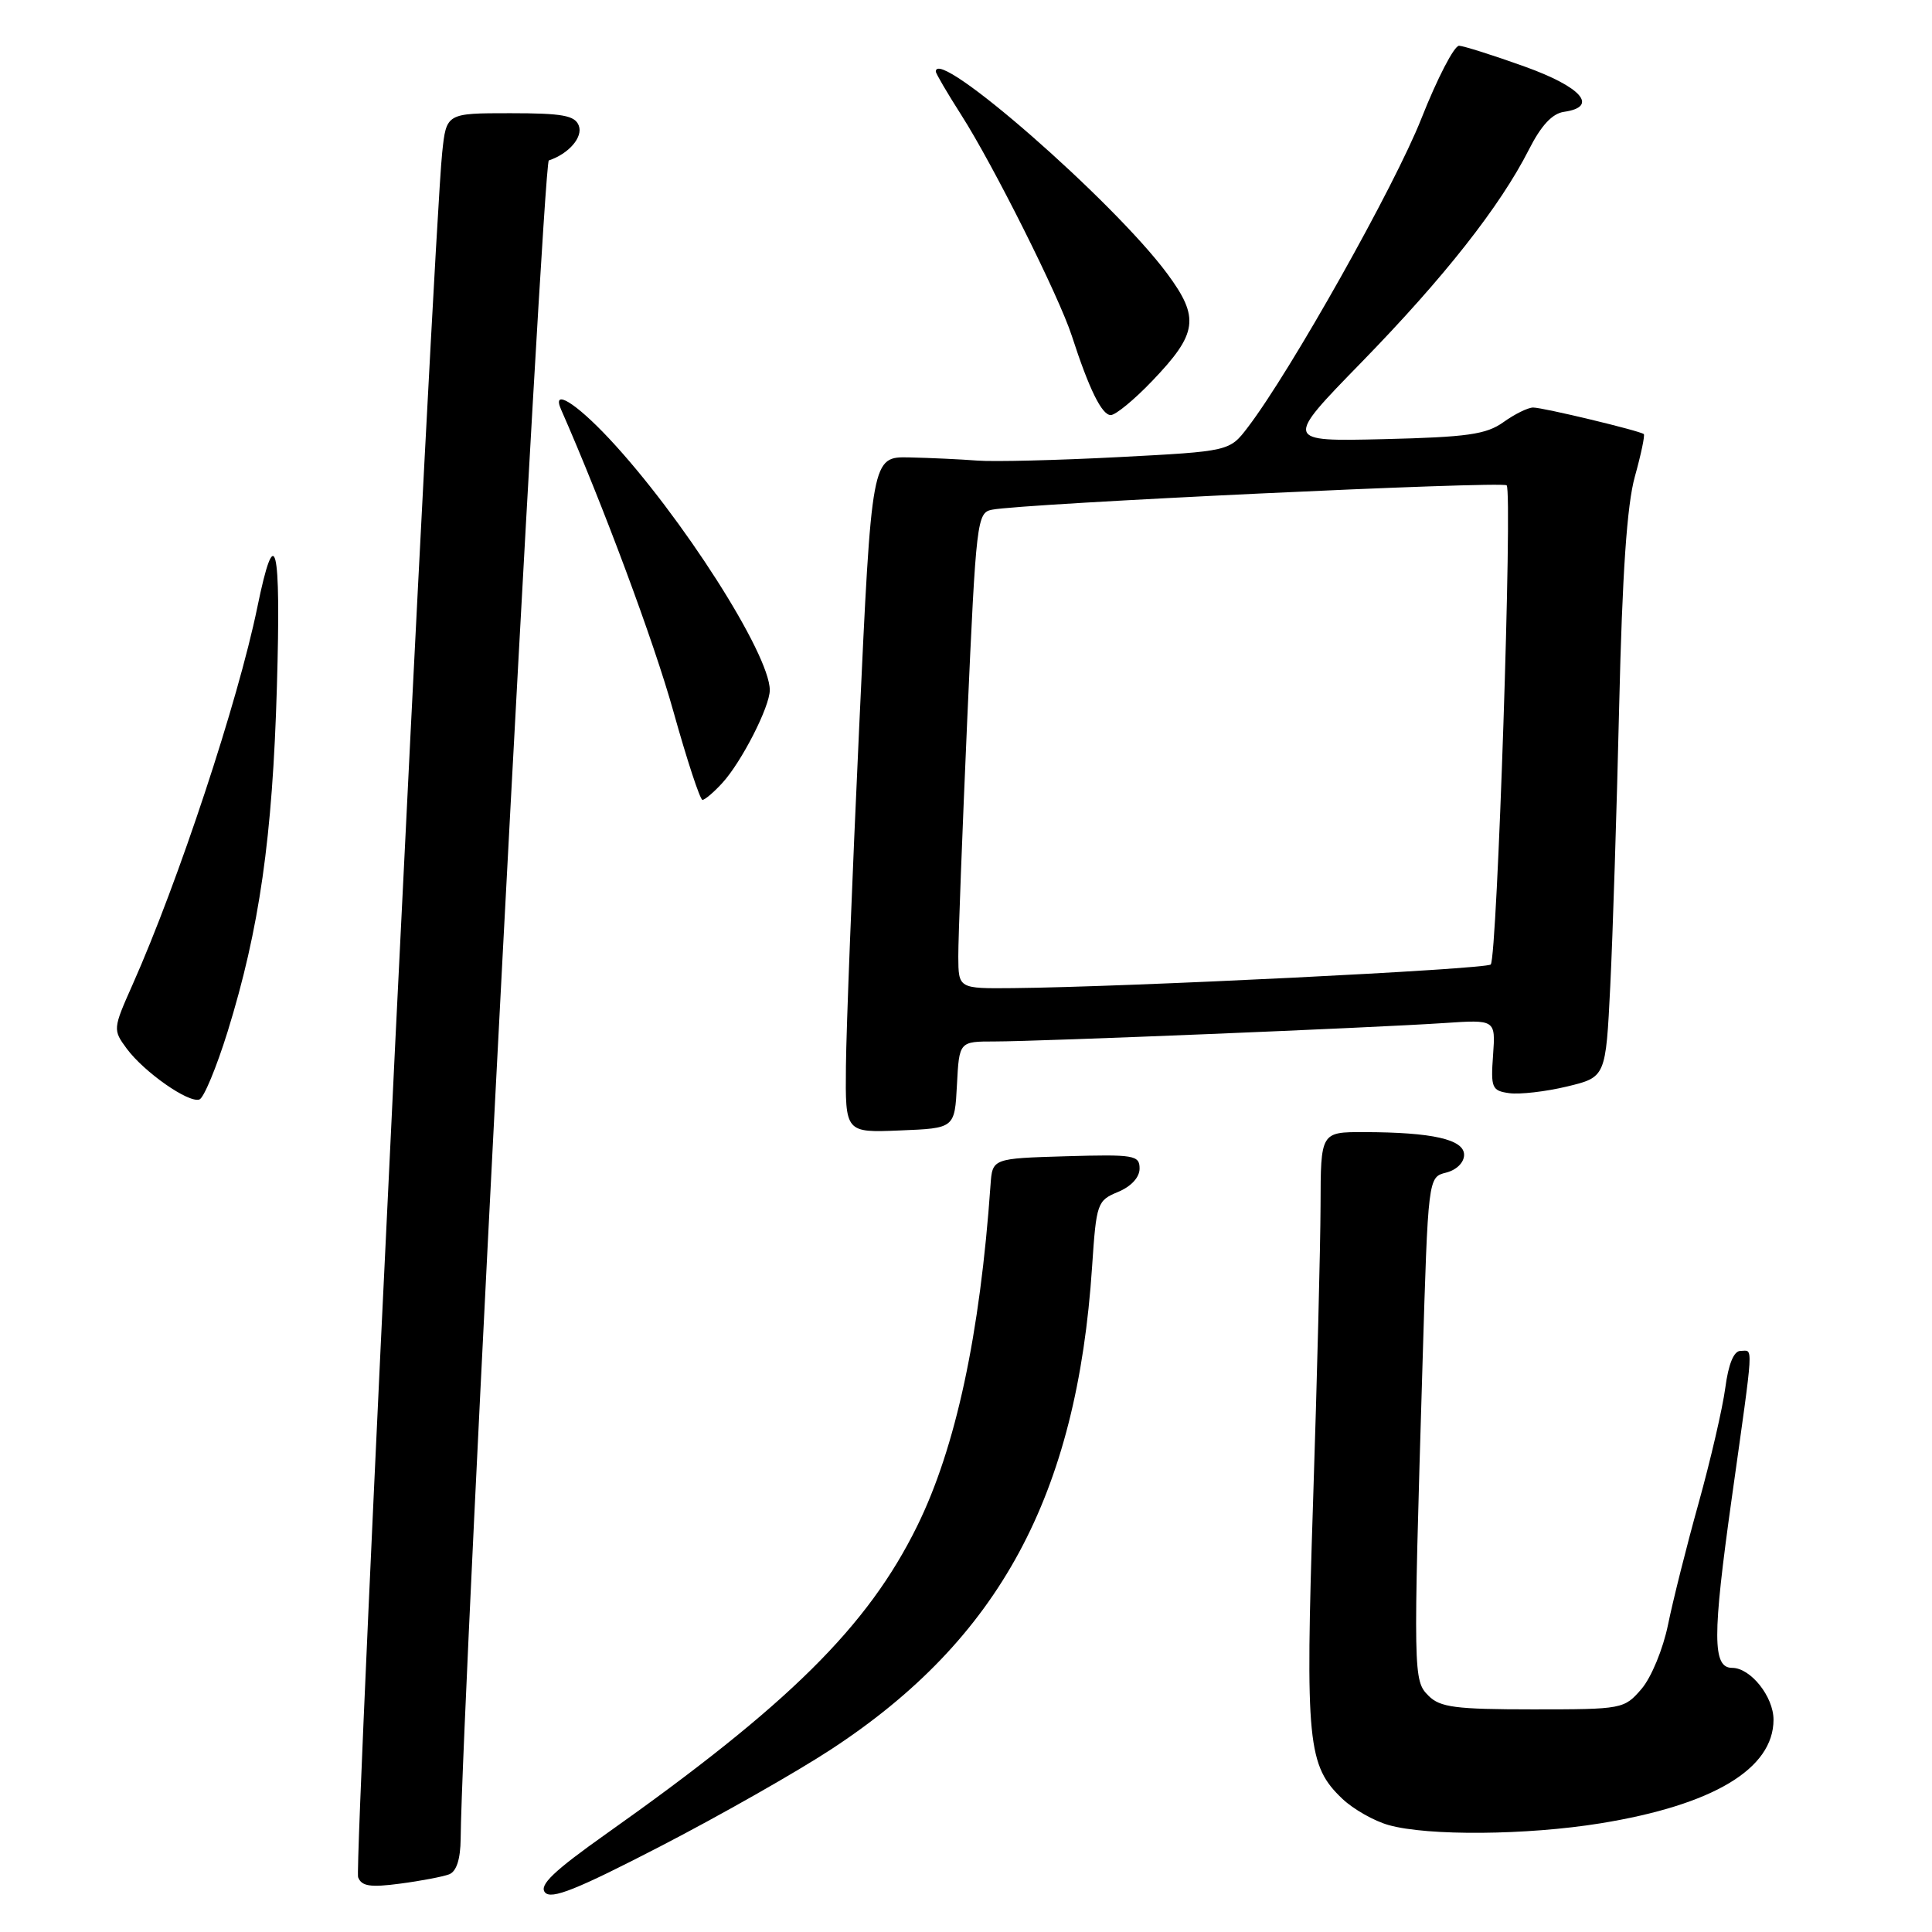 <?xml version="1.0" encoding="UTF-8" standalone="no"?>
<!DOCTYPE svg PUBLIC "-//W3C//DTD SVG 1.1//EN" "http://www.w3.org/Graphics/SVG/1.1/DTD/svg11.dtd" >
<svg xmlns="http://www.w3.org/2000/svg" xmlns:xlink="http://www.w3.org/1999/xlink" version="1.1" viewBox="0 0 256 256">
 <g >
 <path fill="currentColor"
d=" M 110.14 231.79 C 132.42 217.20 142.71 198.15 144.71 167.81 C 145.27 159.42 145.39 159.08 148.14 157.94 C 149.88 157.22 151.00 156.01 151.00 154.84 C 151.00 153.07 150.29 152.95 141.25 153.21 C 131.50 153.50 131.50 153.50 131.25 157.00 C 129.86 176.87 126.64 191.84 121.52 202.23 C 114.97 215.53 104.50 225.89 80.33 242.99 C 73.37 247.92 71.41 249.79 72.21 250.75 C 73.03 251.74 76.40 250.39 87.52 244.64 C 95.37 240.58 105.55 234.80 110.14 231.79 Z  M 59.51 248.36 C 60.49 247.98 61.01 246.36 61.04 243.64 C 61.21 225.48 71.93 21.52 72.72 21.26 C 75.38 20.37 77.28 18.16 76.69 16.64 C 76.18 15.30 74.53 15.00 67.60 15.00 C 59.14 15.00 59.14 15.00 58.59 20.25 C 57.43 31.22 46.90 247.30 47.45 248.74 C 47.91 249.94 49.06 250.12 53.03 249.59 C 55.78 249.23 58.69 248.67 59.51 248.36 Z  M 212.07 241.60 C 226.99 239.18 235.00 234.38 235.00 227.87 C 235.00 224.81 231.96 221.00 229.52 221.00 C 226.90 221.00 226.89 216.87 229.47 198.50 C 232.44 177.33 232.34 179.00 230.63 179.00 C 229.74 179.00 229.03 180.73 228.61 183.90 C 228.25 186.60 226.66 193.46 225.08 199.15 C 223.49 204.84 221.67 212.10 221.02 215.29 C 220.36 218.51 218.81 222.27 217.51 223.79 C 215.21 226.46 214.99 226.50 203.12 226.50 C 192.86 226.50 190.81 226.23 189.29 224.70 C 187.26 222.67 187.25 222.08 188.49 180.74 C 189.23 155.98 189.23 155.98 191.61 155.38 C 193.00 155.03 194.00 154.04 194.00 153.02 C 194.00 150.98 189.81 150.03 180.75 150.01 C 175.00 150.00 175.00 150.00 174.98 159.75 C 174.96 165.11 174.52 182.75 173.99 198.94 C 172.95 230.95 173.25 233.97 177.89 238.37 C 179.33 239.73 182.07 241.29 184.00 241.83 C 189.17 243.29 202.32 243.18 212.07 241.60 Z  M 126.80 143.75 C 127.10 138.00 127.10 138.00 131.79 138.00 C 137.66 138.00 182.12 136.18 191.34 135.56 C 198.17 135.10 198.17 135.10 197.84 139.80 C 197.52 144.16 197.68 144.53 199.99 144.85 C 201.36 145.04 204.80 144.65 207.63 143.97 C 212.77 142.73 212.77 142.73 213.37 130.62 C 213.70 123.95 214.23 107.25 214.55 93.50 C 214.96 76.00 215.58 66.89 216.63 63.14 C 217.45 60.20 217.98 57.66 217.81 57.52 C 217.30 57.08 204.47 54.00 203.15 54.00 C 202.47 54.00 200.70 54.87 199.21 55.94 C 196.93 57.57 194.43 57.92 183.33 58.19 C 170.17 58.50 170.17 58.50 180.41 48.00 C 191.36 36.76 198.76 27.36 202.59 19.82 C 204.20 16.64 205.68 15.04 207.23 14.82 C 211.88 14.16 209.59 11.53 202.00 8.81 C 197.88 7.33 193.98 6.10 193.34 6.06 C 192.70 6.03 190.45 10.37 188.34 15.71 C 184.80 24.68 171.04 49.15 165.35 56.61 C 162.92 59.80 162.92 59.80 148.21 60.57 C 140.12 60.99 131.70 61.20 129.50 61.03 C 127.30 60.86 123.25 60.67 120.50 60.61 C 115.50 60.50 115.50 60.50 113.84 96.50 C 112.92 116.30 112.13 136.46 112.09 141.29 C 112.00 150.09 112.00 150.09 119.25 149.79 C 126.50 149.50 126.50 149.50 126.80 143.75 Z  M 30.16 136.70 C 34.38 123.07 36.11 110.99 36.69 91.00 C 37.25 71.96 36.48 68.85 34.09 80.50 C 31.54 92.90 23.65 116.78 17.57 130.46 C 14.95 136.35 14.95 136.45 16.80 138.96 C 19.10 142.06 24.97 146.18 26.42 145.69 C 27.00 145.50 28.68 141.45 30.16 136.70 Z  M 95.71 103.75 C 98.26 100.97 102.00 93.65 102.00 91.44 C 102.00 86.67 90.30 68.35 80.71 58.11 C 76.22 53.32 73.09 51.42 74.34 54.25 C 79.89 66.87 86.64 85.00 89.22 94.24 C 91.02 100.69 92.76 105.98 93.08 105.99 C 93.39 105.99 94.58 104.99 95.71 103.75 Z  M 152.65 50.50 C 158.70 44.19 158.99 42.11 154.67 36.27 C 147.54 26.64 124.00 6.07 124.00 9.48 C 124.00 9.74 125.52 12.33 127.37 15.23 C 131.63 21.90 140.32 39.25 142.02 44.50 C 144.31 51.57 146.00 55.00 147.18 55.00 C 147.82 55.00 150.28 52.98 152.65 50.50 Z  M 126.98 126.75 C 126.97 124.41 127.51 110.22 128.17 95.22 C 129.34 68.96 129.46 67.93 131.44 67.54 C 135.55 66.72 199.05 63.72 199.64 64.31 C 200.44 65.11 198.39 126.94 197.53 127.80 C 196.90 128.43 149.34 130.79 134.25 130.93 C 127.00 131.00 127.00 131.00 126.98 126.75 Z "/>
</g>
</svg>